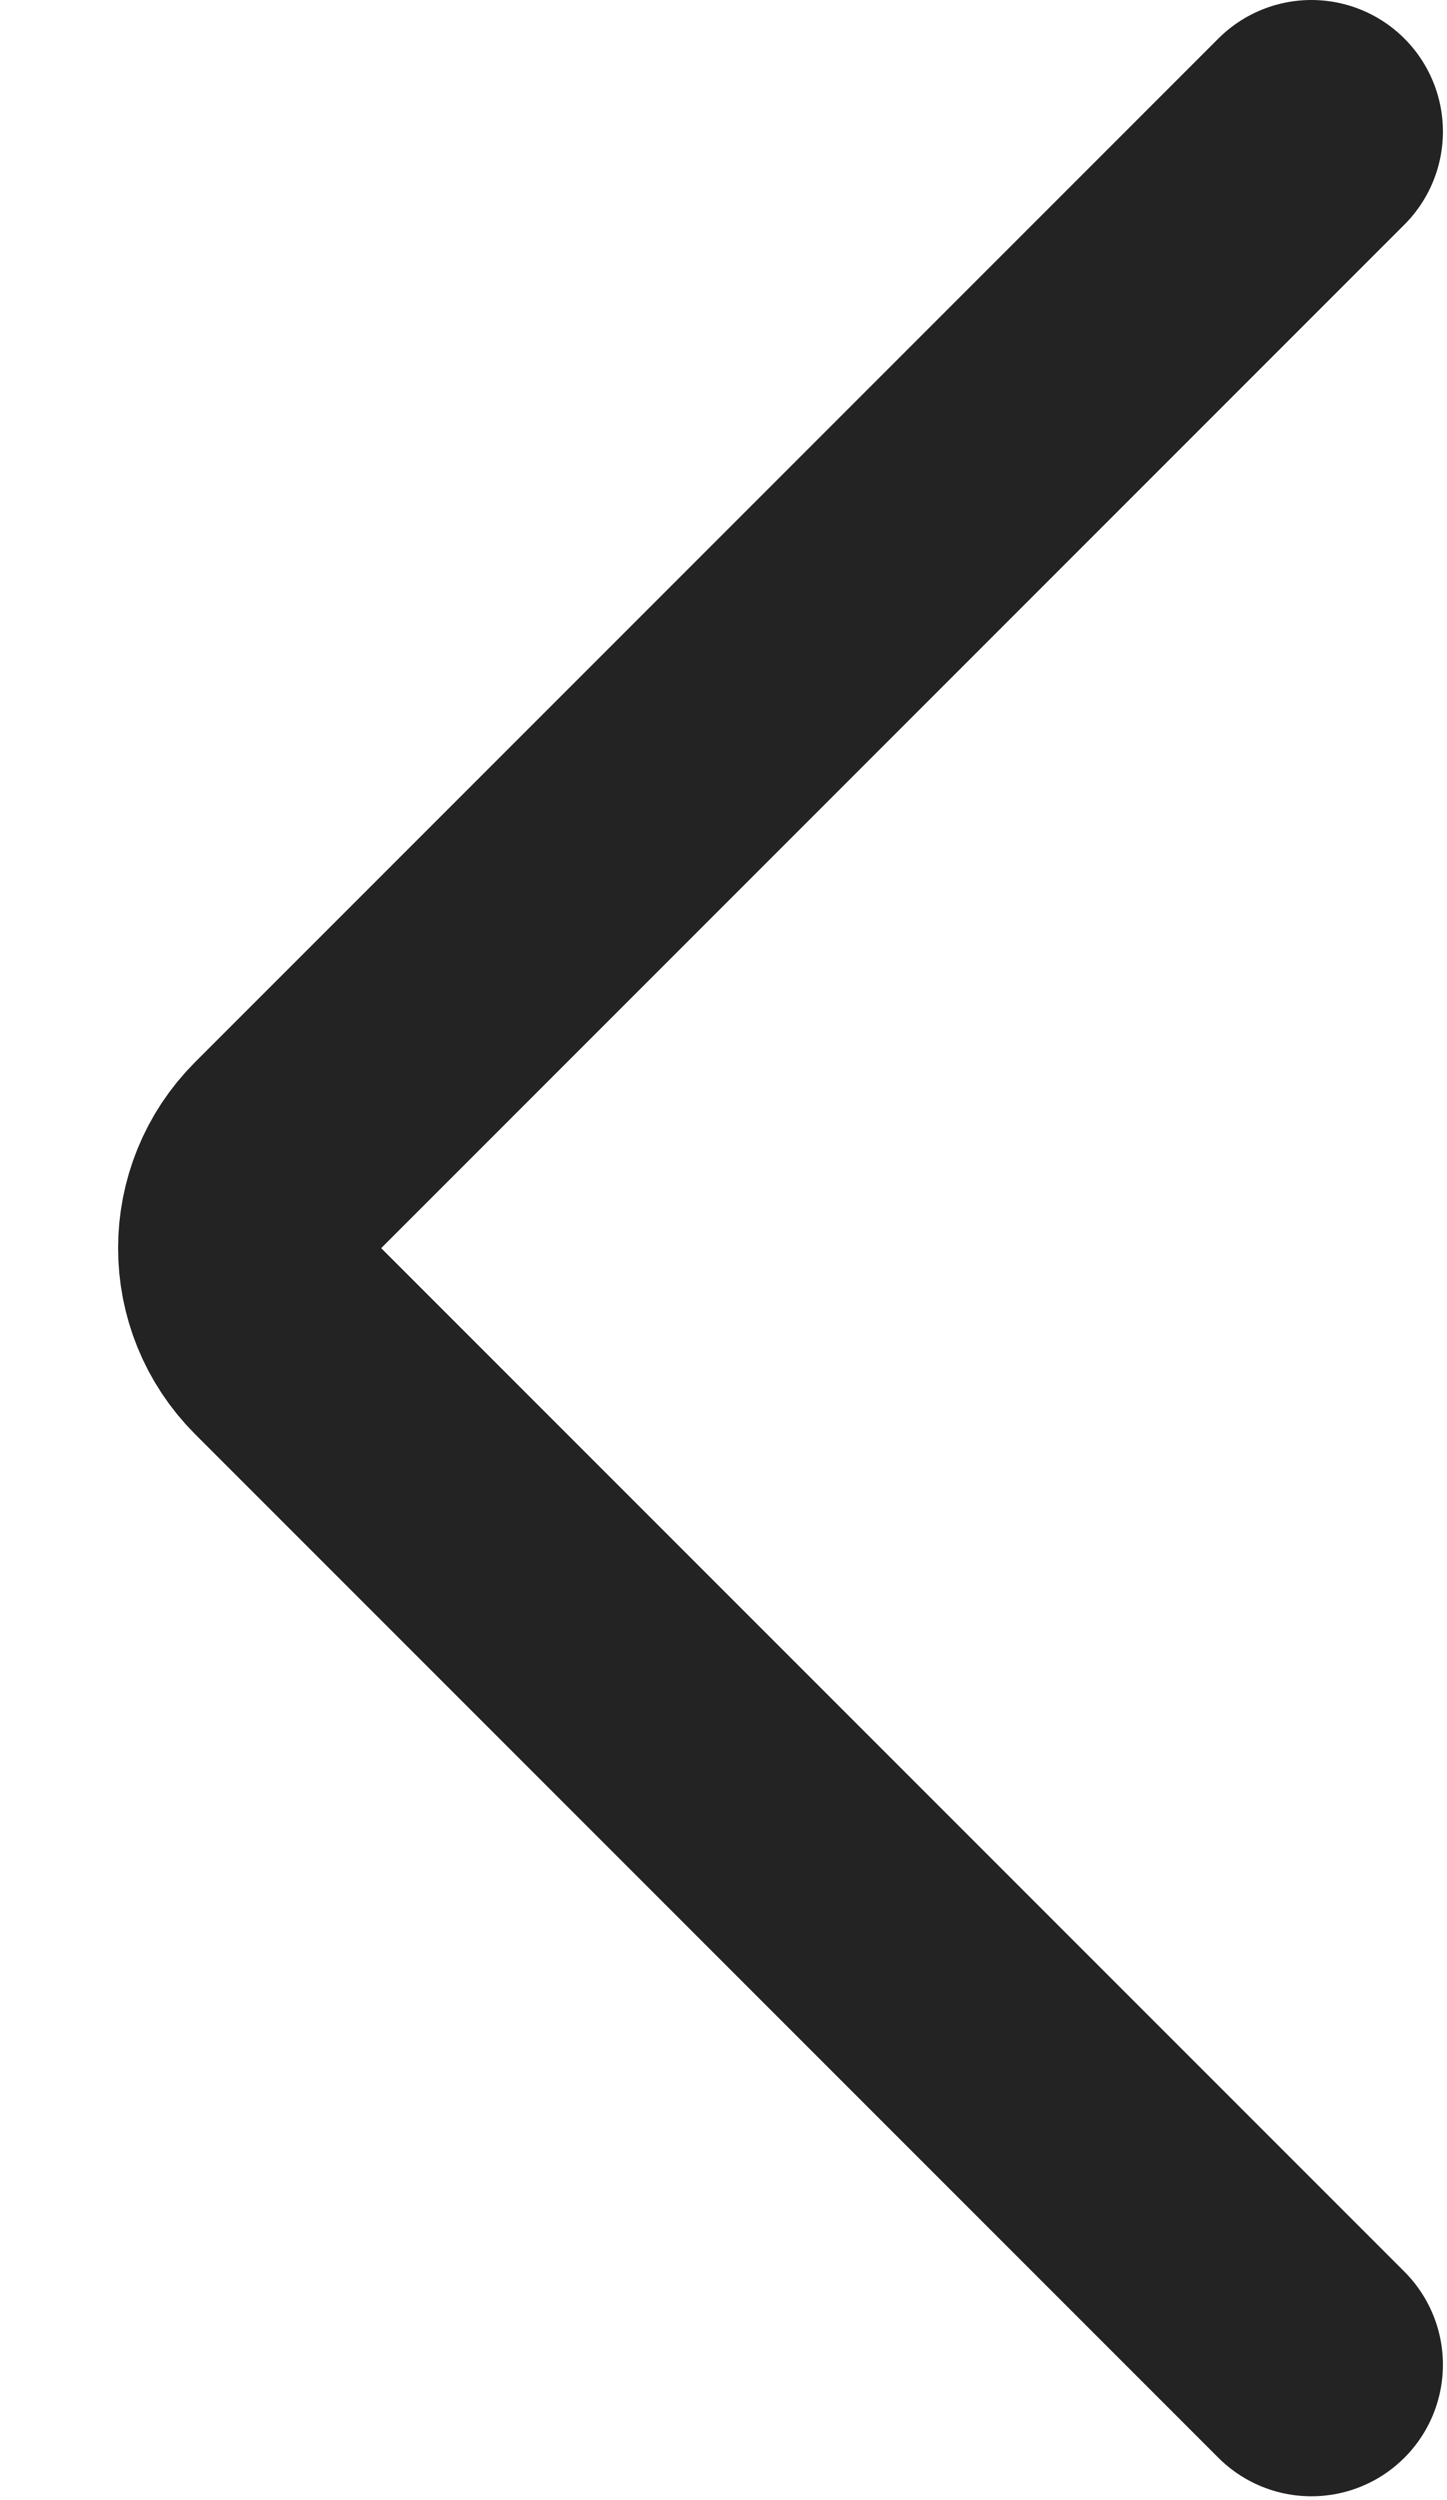<svg width="11" height="19" viewBox="0 0 11 19" fill="none" xmlns="http://www.w3.org/2000/svg">
<path d="M9.969 17.971L2.191 10.193C1.8 9.802 1.8 9.169 2.191 8.778L9.969 1" stroke="#232323" stroke-width="2" stroke-linecap="round"/>
</svg>
